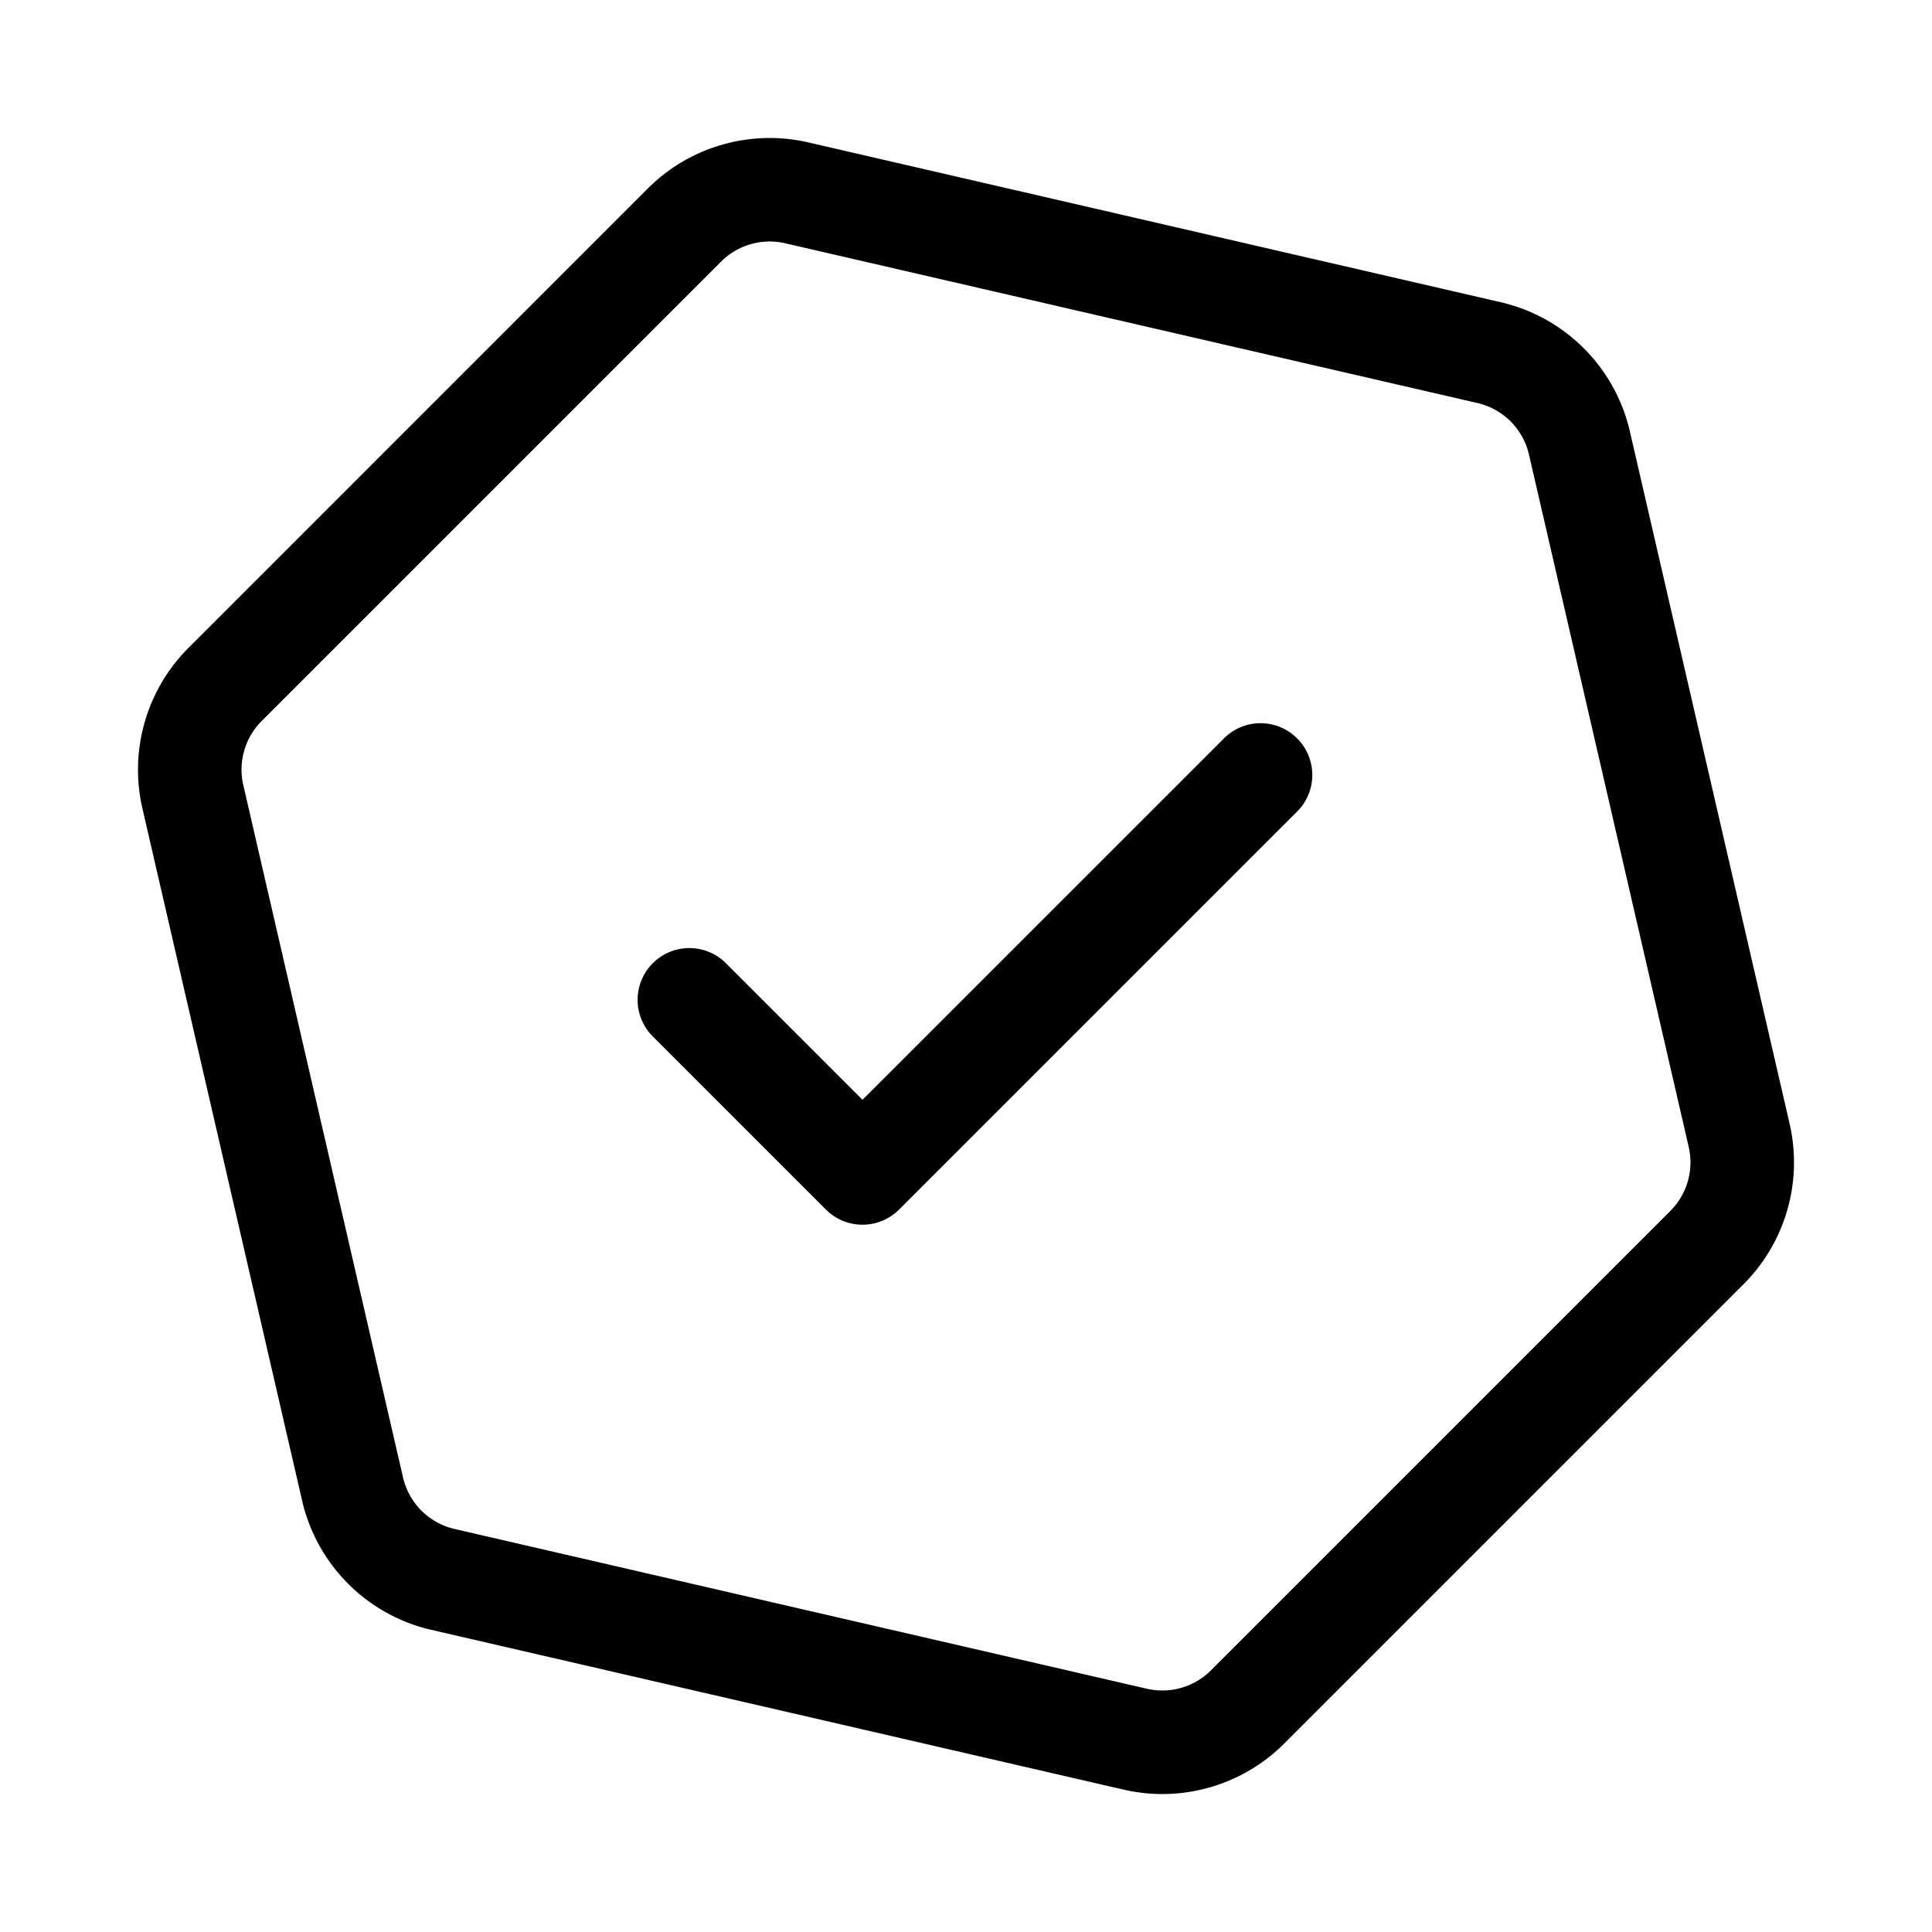 <svg xmlns="http://www.w3.org/2000/svg" width="56" height="56" fill="currentColor" viewBox="0 0 56 56"><path d="M37.56 23.56a1.5 1.5 0 1 0-2.12-2.12L25 31.878l-3.94-3.94a1.5 1.5 0 1 0-2.12 2.122l5 5a1.5 1.5 0 0 0 2.12 0l11.5-11.5Z M23.432 4.128a4.993 4.993 0 0 0-4.653 1.334L5.462 18.78a4.993 4.993 0 0 0-1.334 4.653L8.758 43.5a4.993 4.993 0 0 0 3.743 3.742l20.067 4.631a4.993 4.993 0 0 0 4.654-1.334l13.316-13.316a4.993 4.993 0 0 0 1.334-4.654l-4.63-20.067a4.993 4.993 0 0 0-3.743-3.742L23.432 4.128ZM20.9 7.584a1.993 1.993 0 0 1 1.857-.533l20.067 4.631a1.993 1.993 0 0 1 1.494 1.494l4.63 20.067a1.993 1.993 0 0 1-.532 1.857L35.1 48.416a1.993 1.993 0 0 1-1.857.533l-20.067-4.631a1.993 1.993 0 0 1-1.494-1.494l-4.63-20.067a1.993 1.993 0 0 1 .532-1.857L20.9 7.584Z" clip-rule="evenodd"/></svg>
